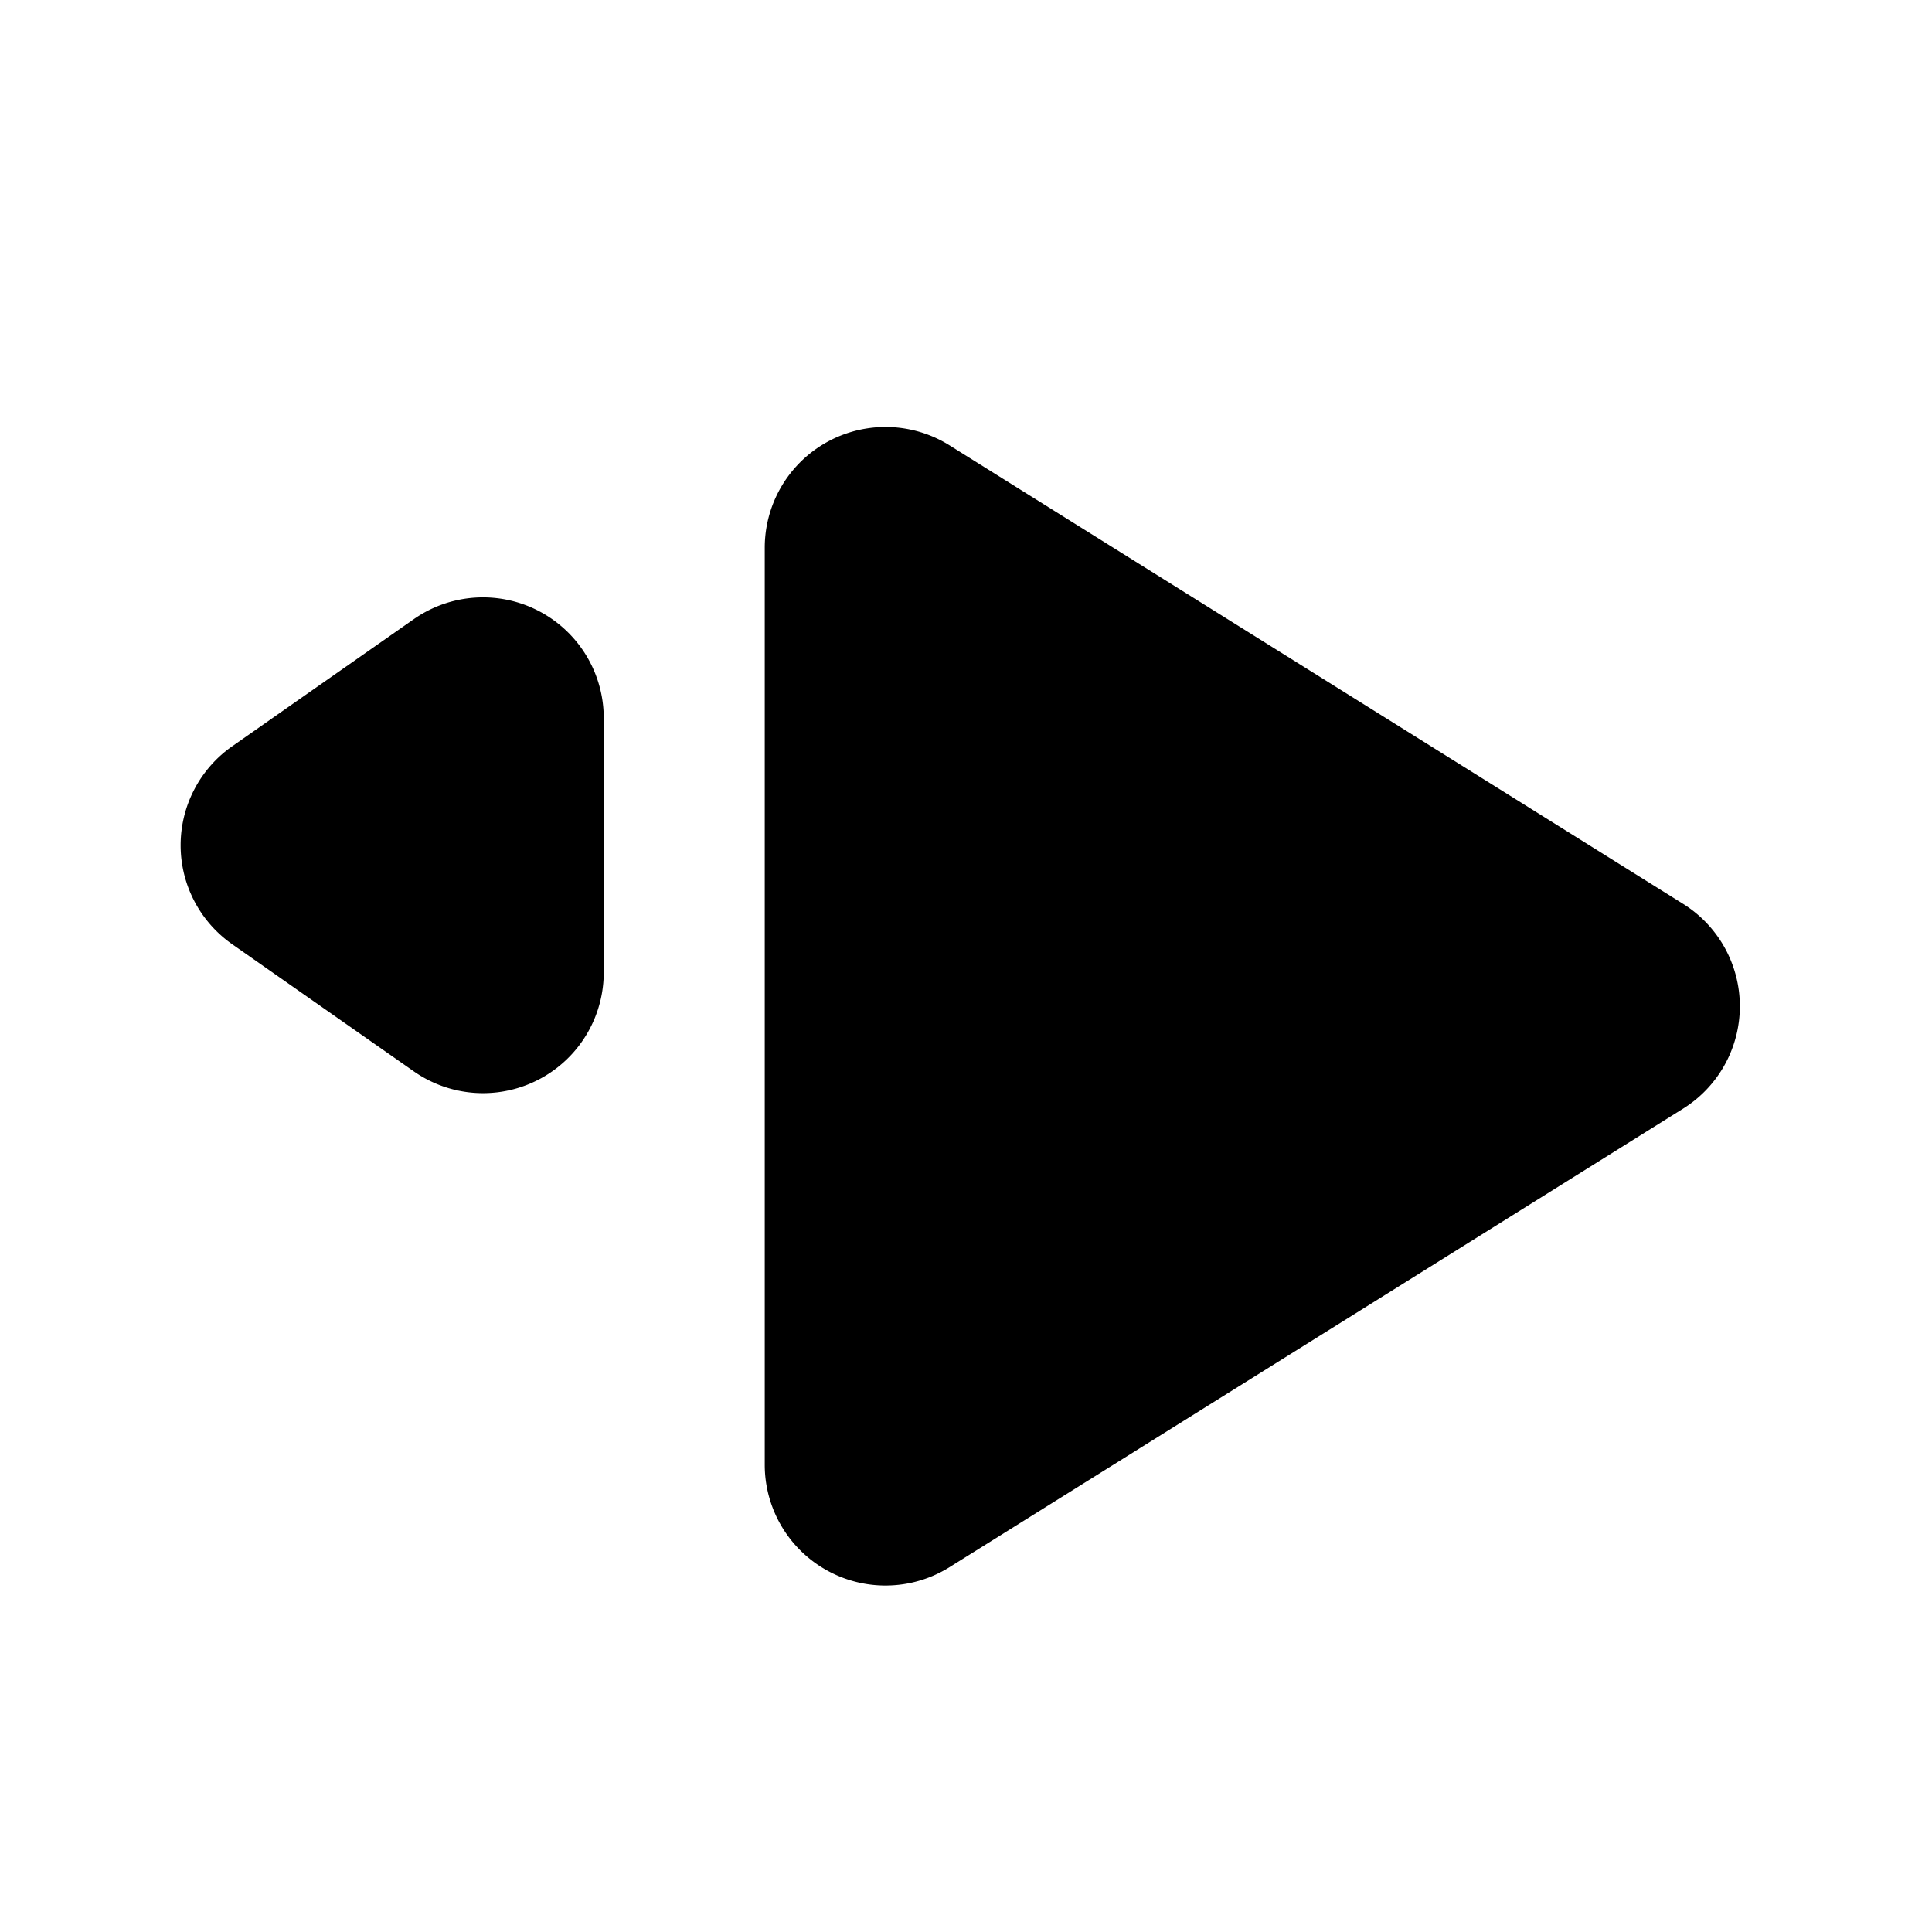 <svg xmlns="http://www.w3.org/2000/svg" width="24" height="24" viewBox="0 0 24 24">
  <g clip-path="url(#a)">
    <path stroke="currentColor" stroke-linecap="round" stroke-linejoin="round" d="M7 8.92a1 1 0 0 0-1.573-.819L3.17 9.681a1 1 0 0 0 0 1.638l2.257 1.58A1 1 0 0 0 7 12.079V8.921Zm3-2.116a1 1 0 0 1 1.53-.848l9.113 5.696a1 1 0 0 1 0 1.696l-9.113 5.696a1 1 0 0 1-1.53-.848V6.804Z"/>
  </g>
  <defs>
    <clipPath id="a">
      <path d="M0 0h24v24H0z"/>
    </clipPath>
  </defs>
</svg>
